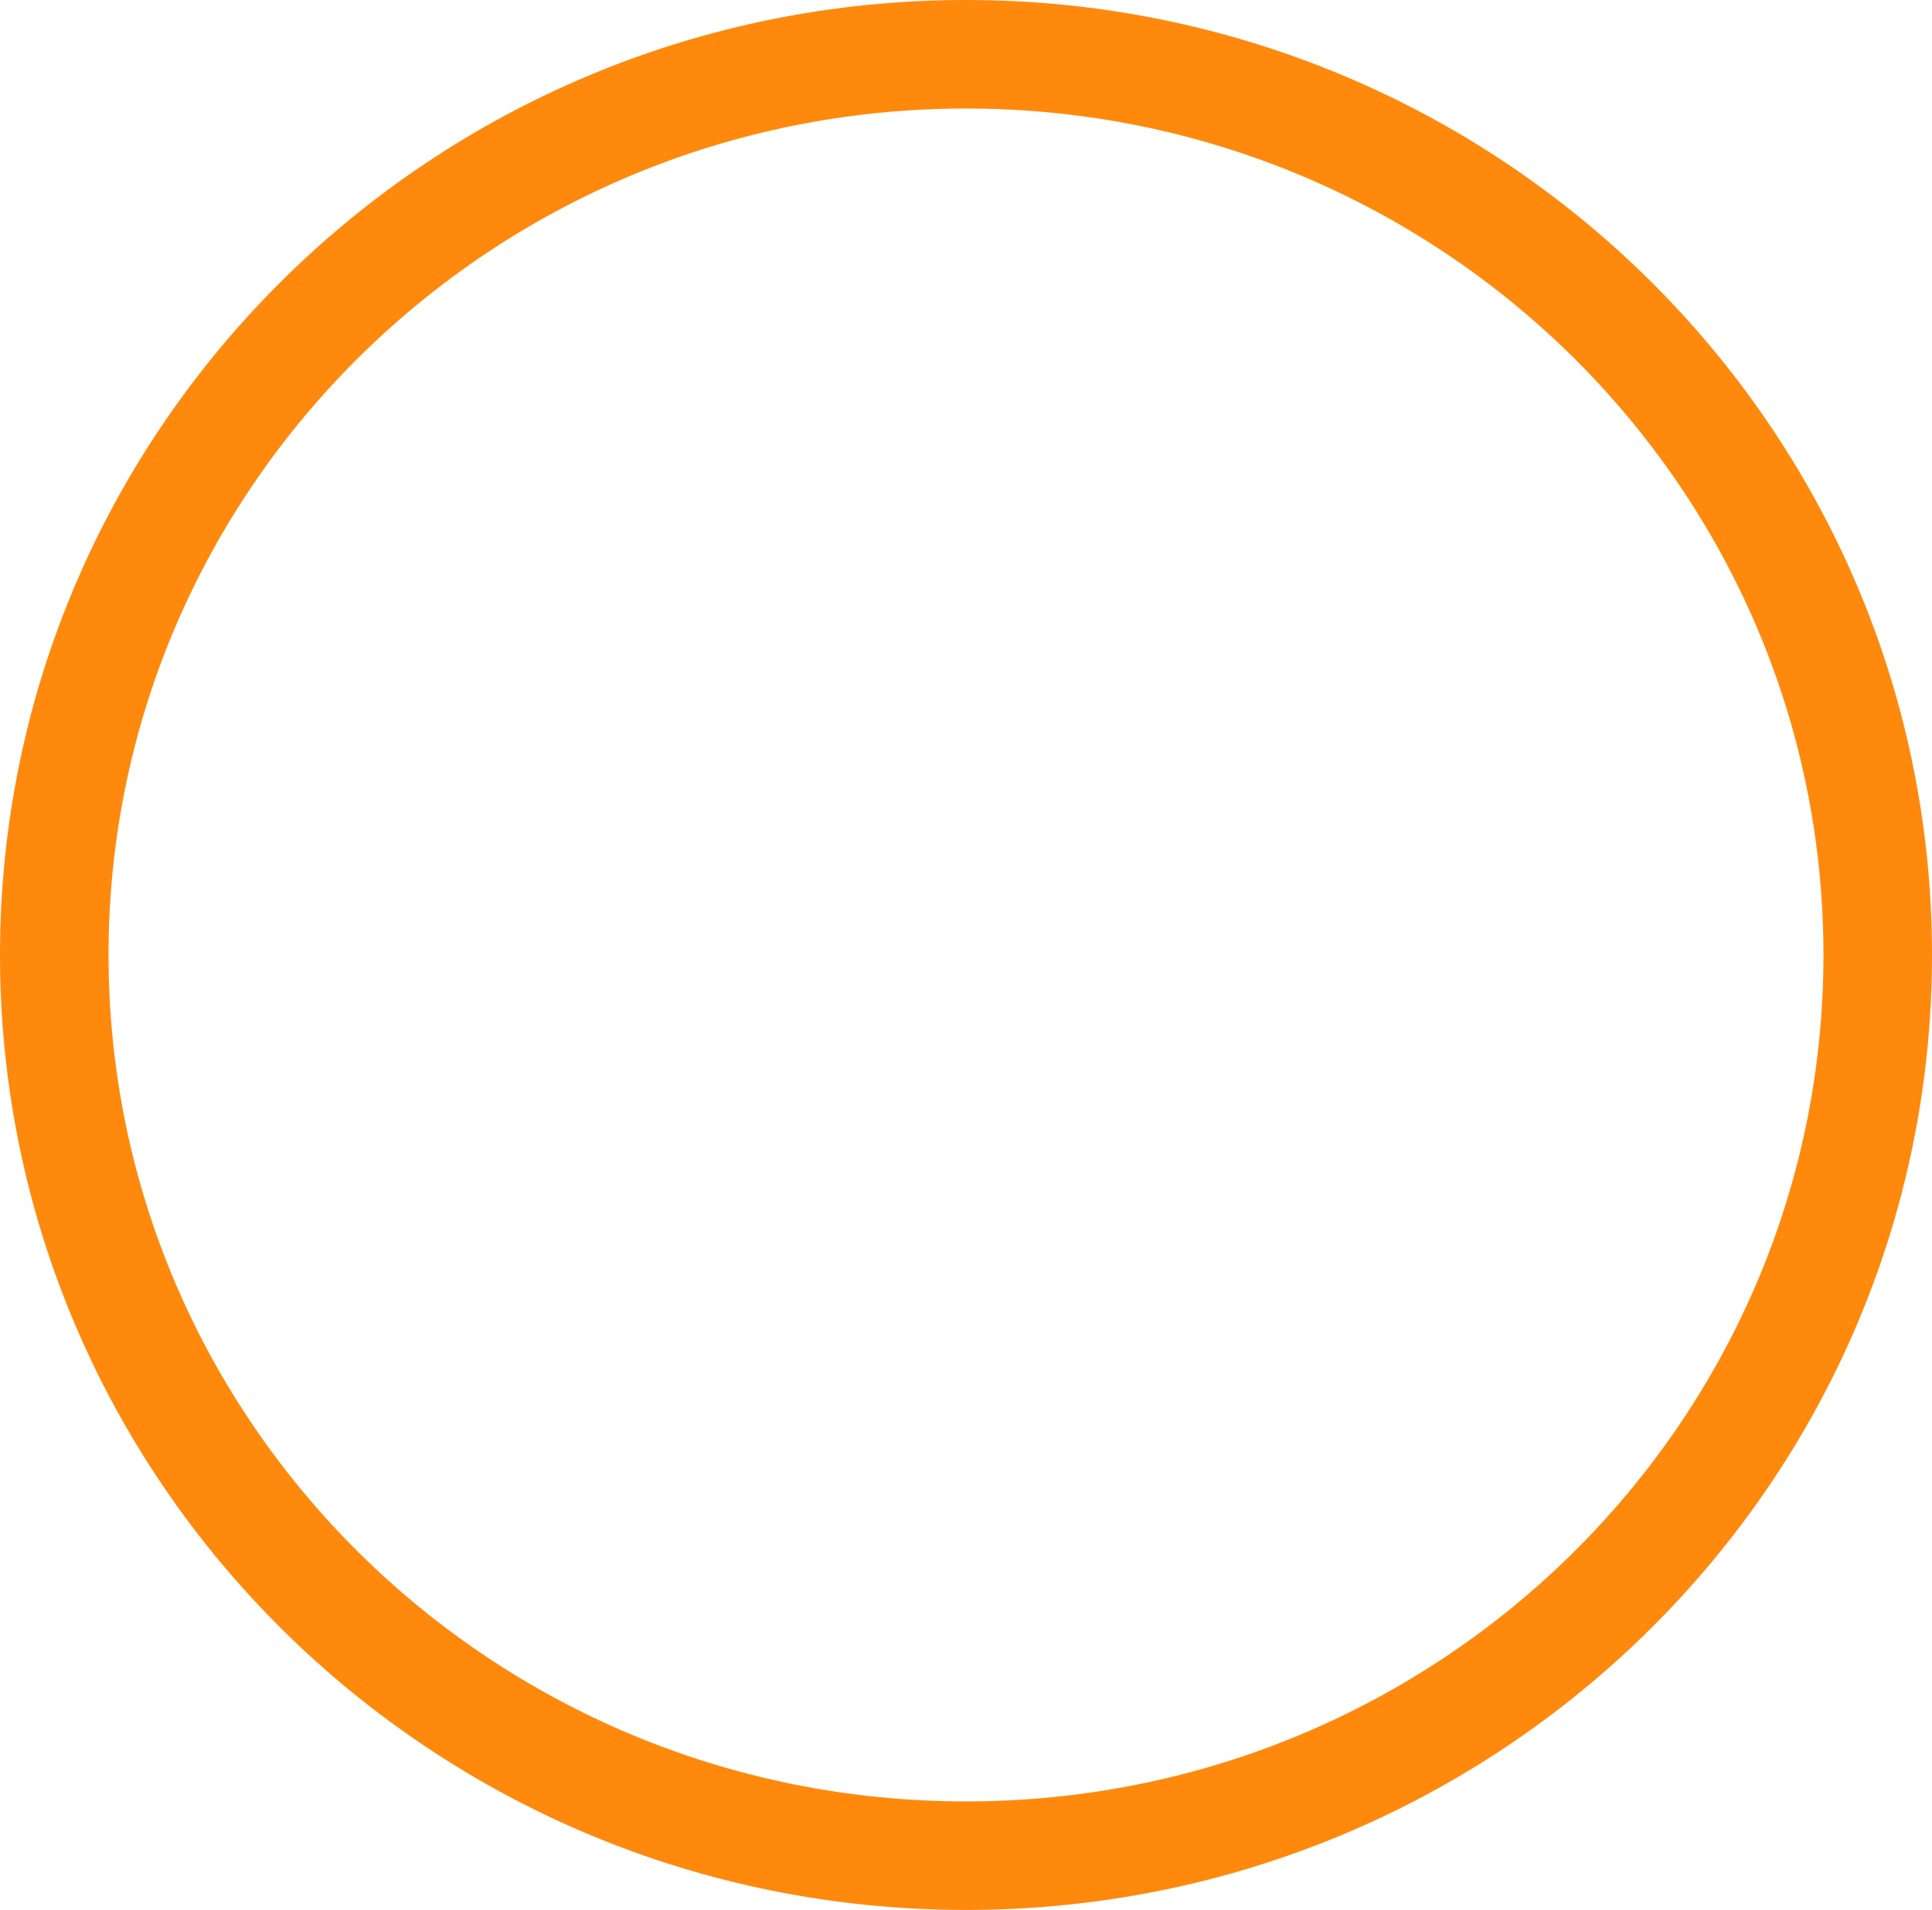<svg fill="none" height="88" width="89" xmlns="http://www.w3.org/2000/svg"><path d="M86.5 44c0 22.893-18.777 41.5-42 41.5S2.5 66.892 2.5 44c0-22.894 18.777-41.5 42-41.5s42 18.606 42 41.5z" stroke="#ff890d" stroke-width="5"/></svg>